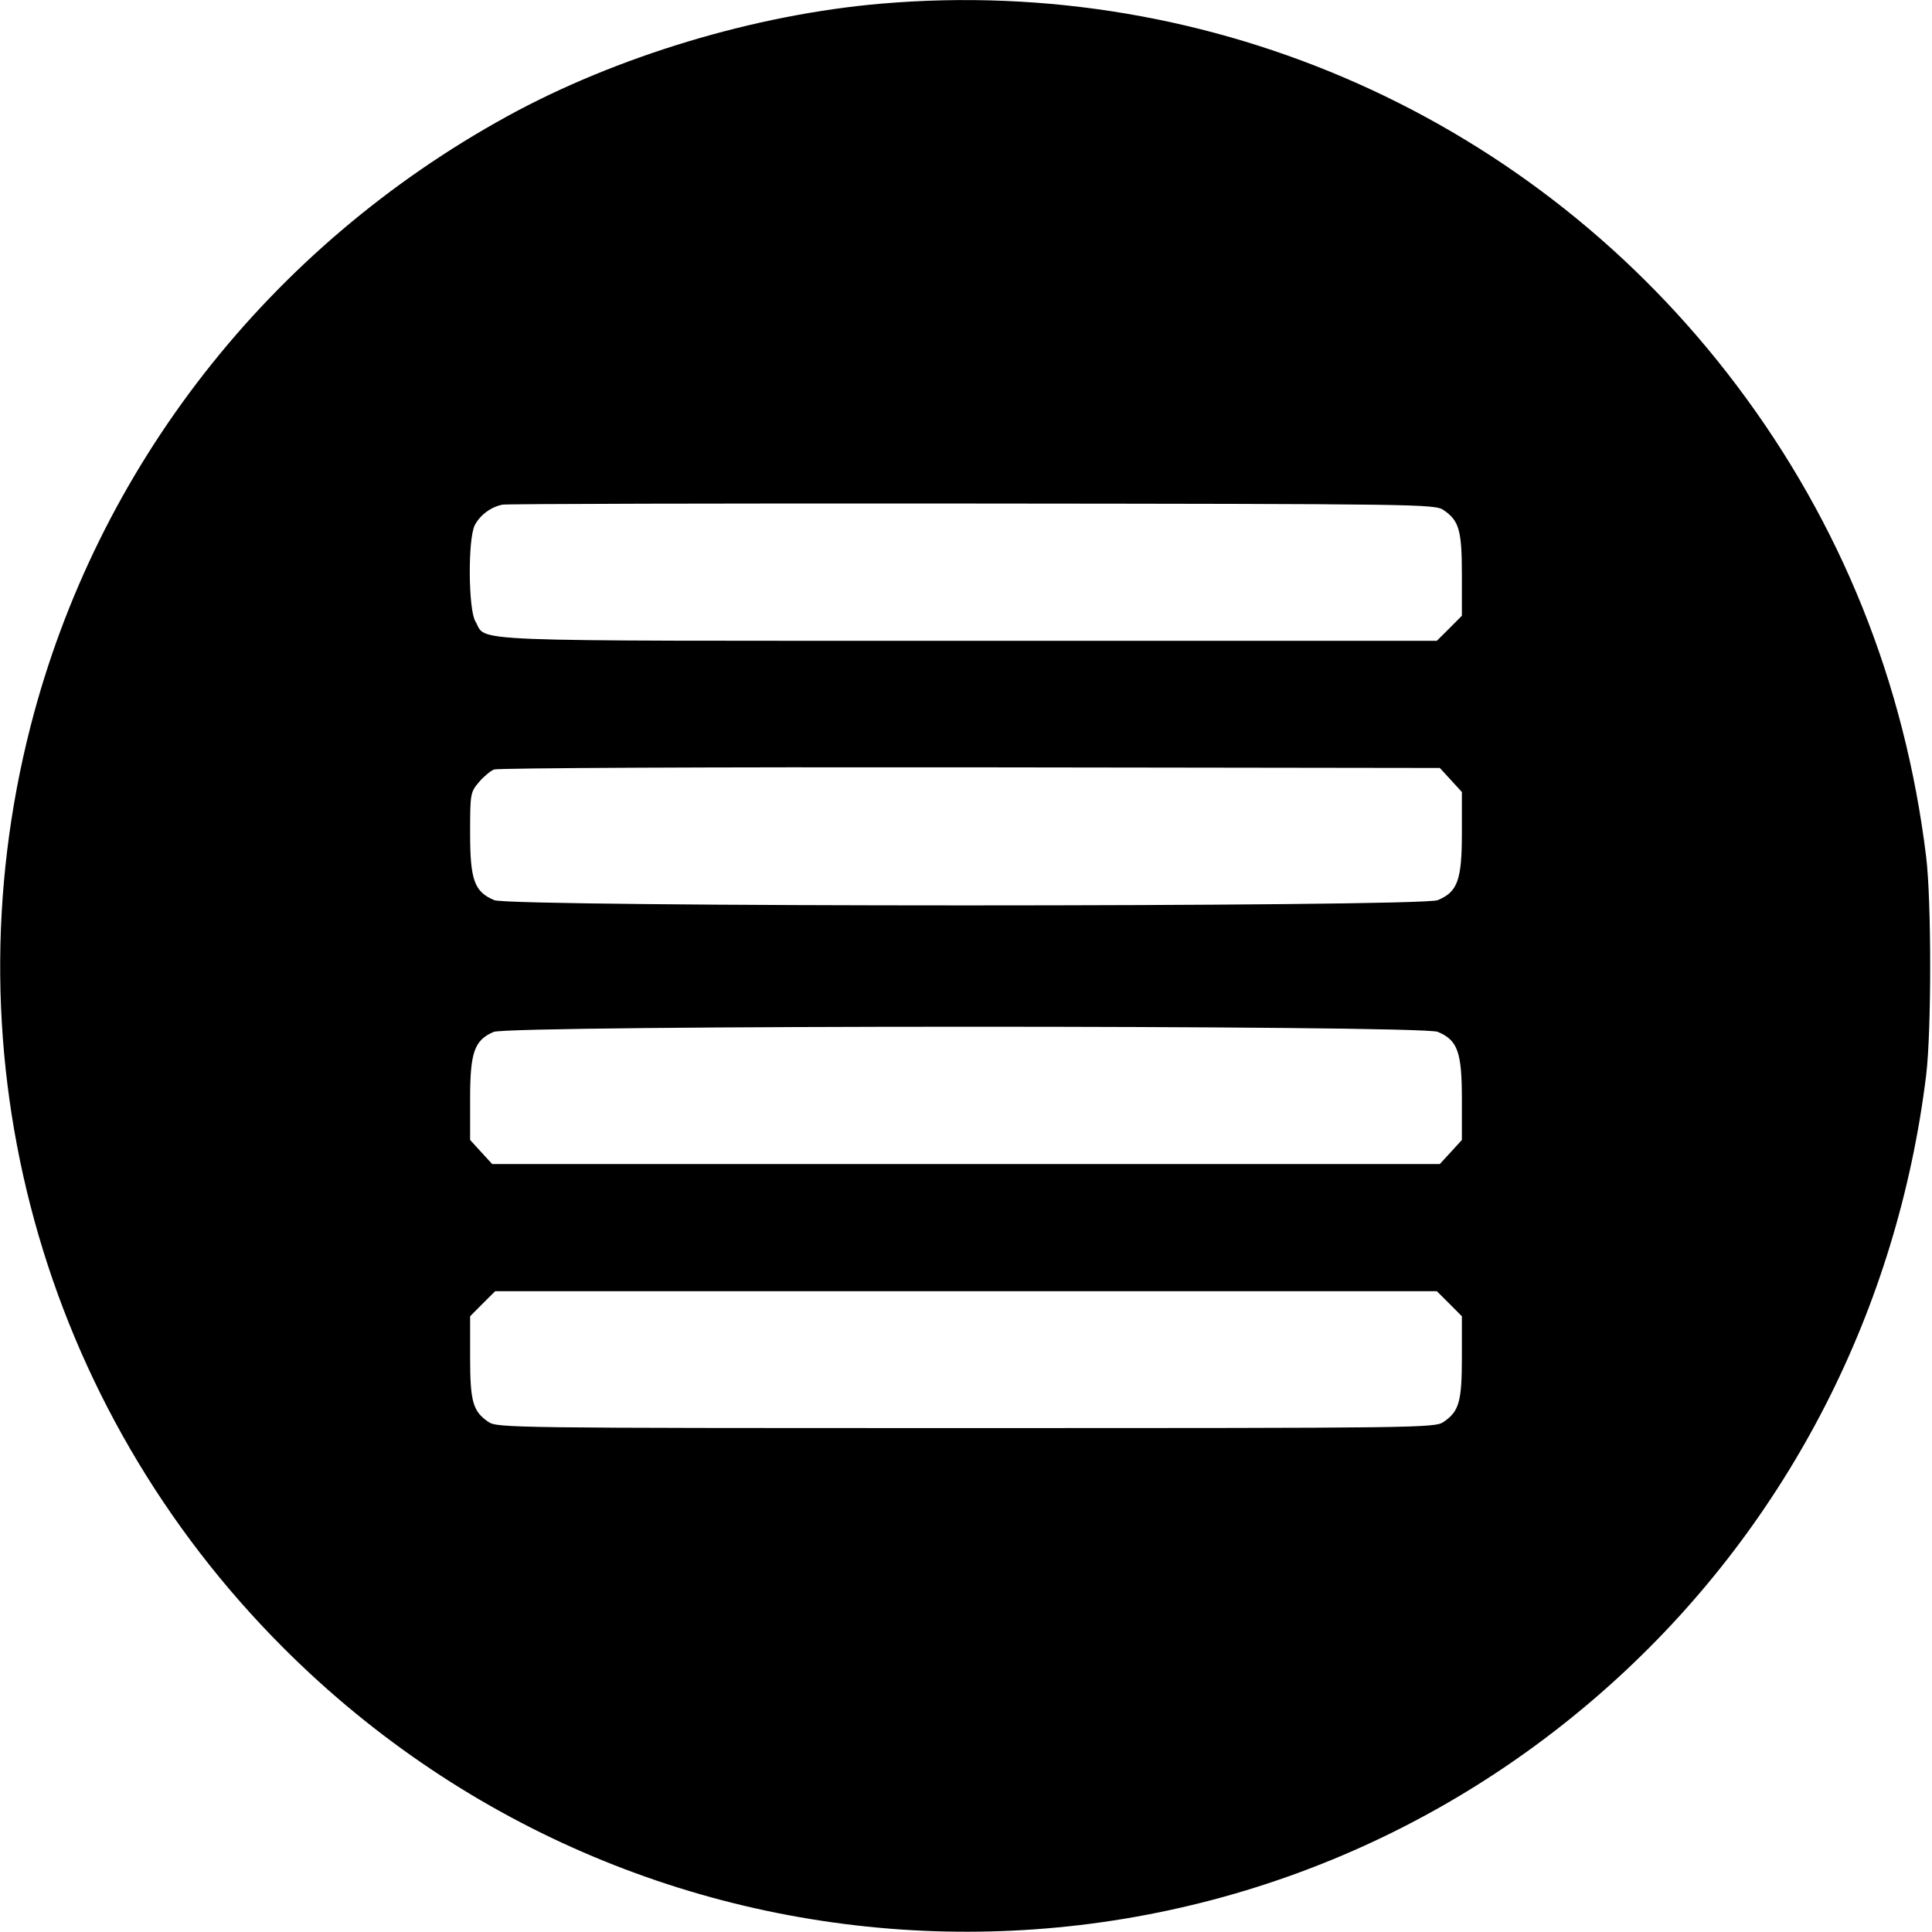 <svg role="img" viewBox="0 0 24 24" xmlns="http://www.w3.org/2000/svg"><path d="M10.940 0.046 C 9.378 0.181,7.657 0.700,6.300 1.445 C 3.341 3.070,1.205 5.803,0.380 9.020 C -0.675 13.136,0.513 17.466,3.525 20.475 C 8.080 25.026,15.360 25.186,20.100 20.840 C 22.222 18.894,23.570 16.259,23.927 13.360 C 23.994 12.816,23.994 11.184,23.927 10.640 C 23.661 8.475,22.868 6.504,21.573 4.787 C 19.075 1.472,15.073 -0.312,10.940 0.046 M17.932 6.336 C 18.126 6.468,18.160 6.587,18.160 7.143 L 18.160 7.649 18.005 7.805 L 17.849 7.960 12.021 7.960 C 5.595 7.960,6.059 7.978,5.905 7.718 C 5.817 7.568,5.811 6.692,5.898 6.524 C 5.964 6.397,6.100 6.296,6.243 6.269 C 6.296 6.259,8.923 6.252,12.080 6.255 C 17.647 6.260,17.823 6.262,17.932 6.336 M18.023 9.689 L 18.160 9.839 18.160 10.349 C 18.160 10.933,18.107 11.079,17.860 11.182 C 17.653 11.269,6.347 11.269,6.140 11.182 C 5.893 11.079,5.840 10.933,5.840 10.353 C 5.840 9.862,5.843 9.842,5.947 9.719 C 6.005 9.650,6.091 9.577,6.137 9.559 C 6.183 9.540,8.845 9.528,12.053 9.532 L 17.886 9.540 18.023 9.689 M17.860 12.818 C 18.107 12.921,18.160 13.067,18.160 13.651 L 18.160 14.161 18.023 14.311 L 17.886 14.460 12.000 14.460 L 6.114 14.460 5.977 14.311 L 5.840 14.161 5.840 13.651 C 5.840 13.072,5.892 12.923,6.131 12.819 C 6.327 12.734,17.656 12.732,17.860 12.818 M18.005 16.195 L 18.160 16.351 18.160 16.857 C 18.160 17.413,18.126 17.532,17.932 17.664 C 17.823 17.738,17.650 17.740,12.000 17.740 C 6.350 17.740,6.177 17.738,6.068 17.664 C 5.874 17.532,5.840 17.413,5.840 16.857 L 5.840 16.351 5.995 16.195 L 6.151 16.040 12.000 16.040 L 17.849 16.040 18.005 16.195 " stroke="none" fill="black" fill-rule="evenodd"></path></svg>